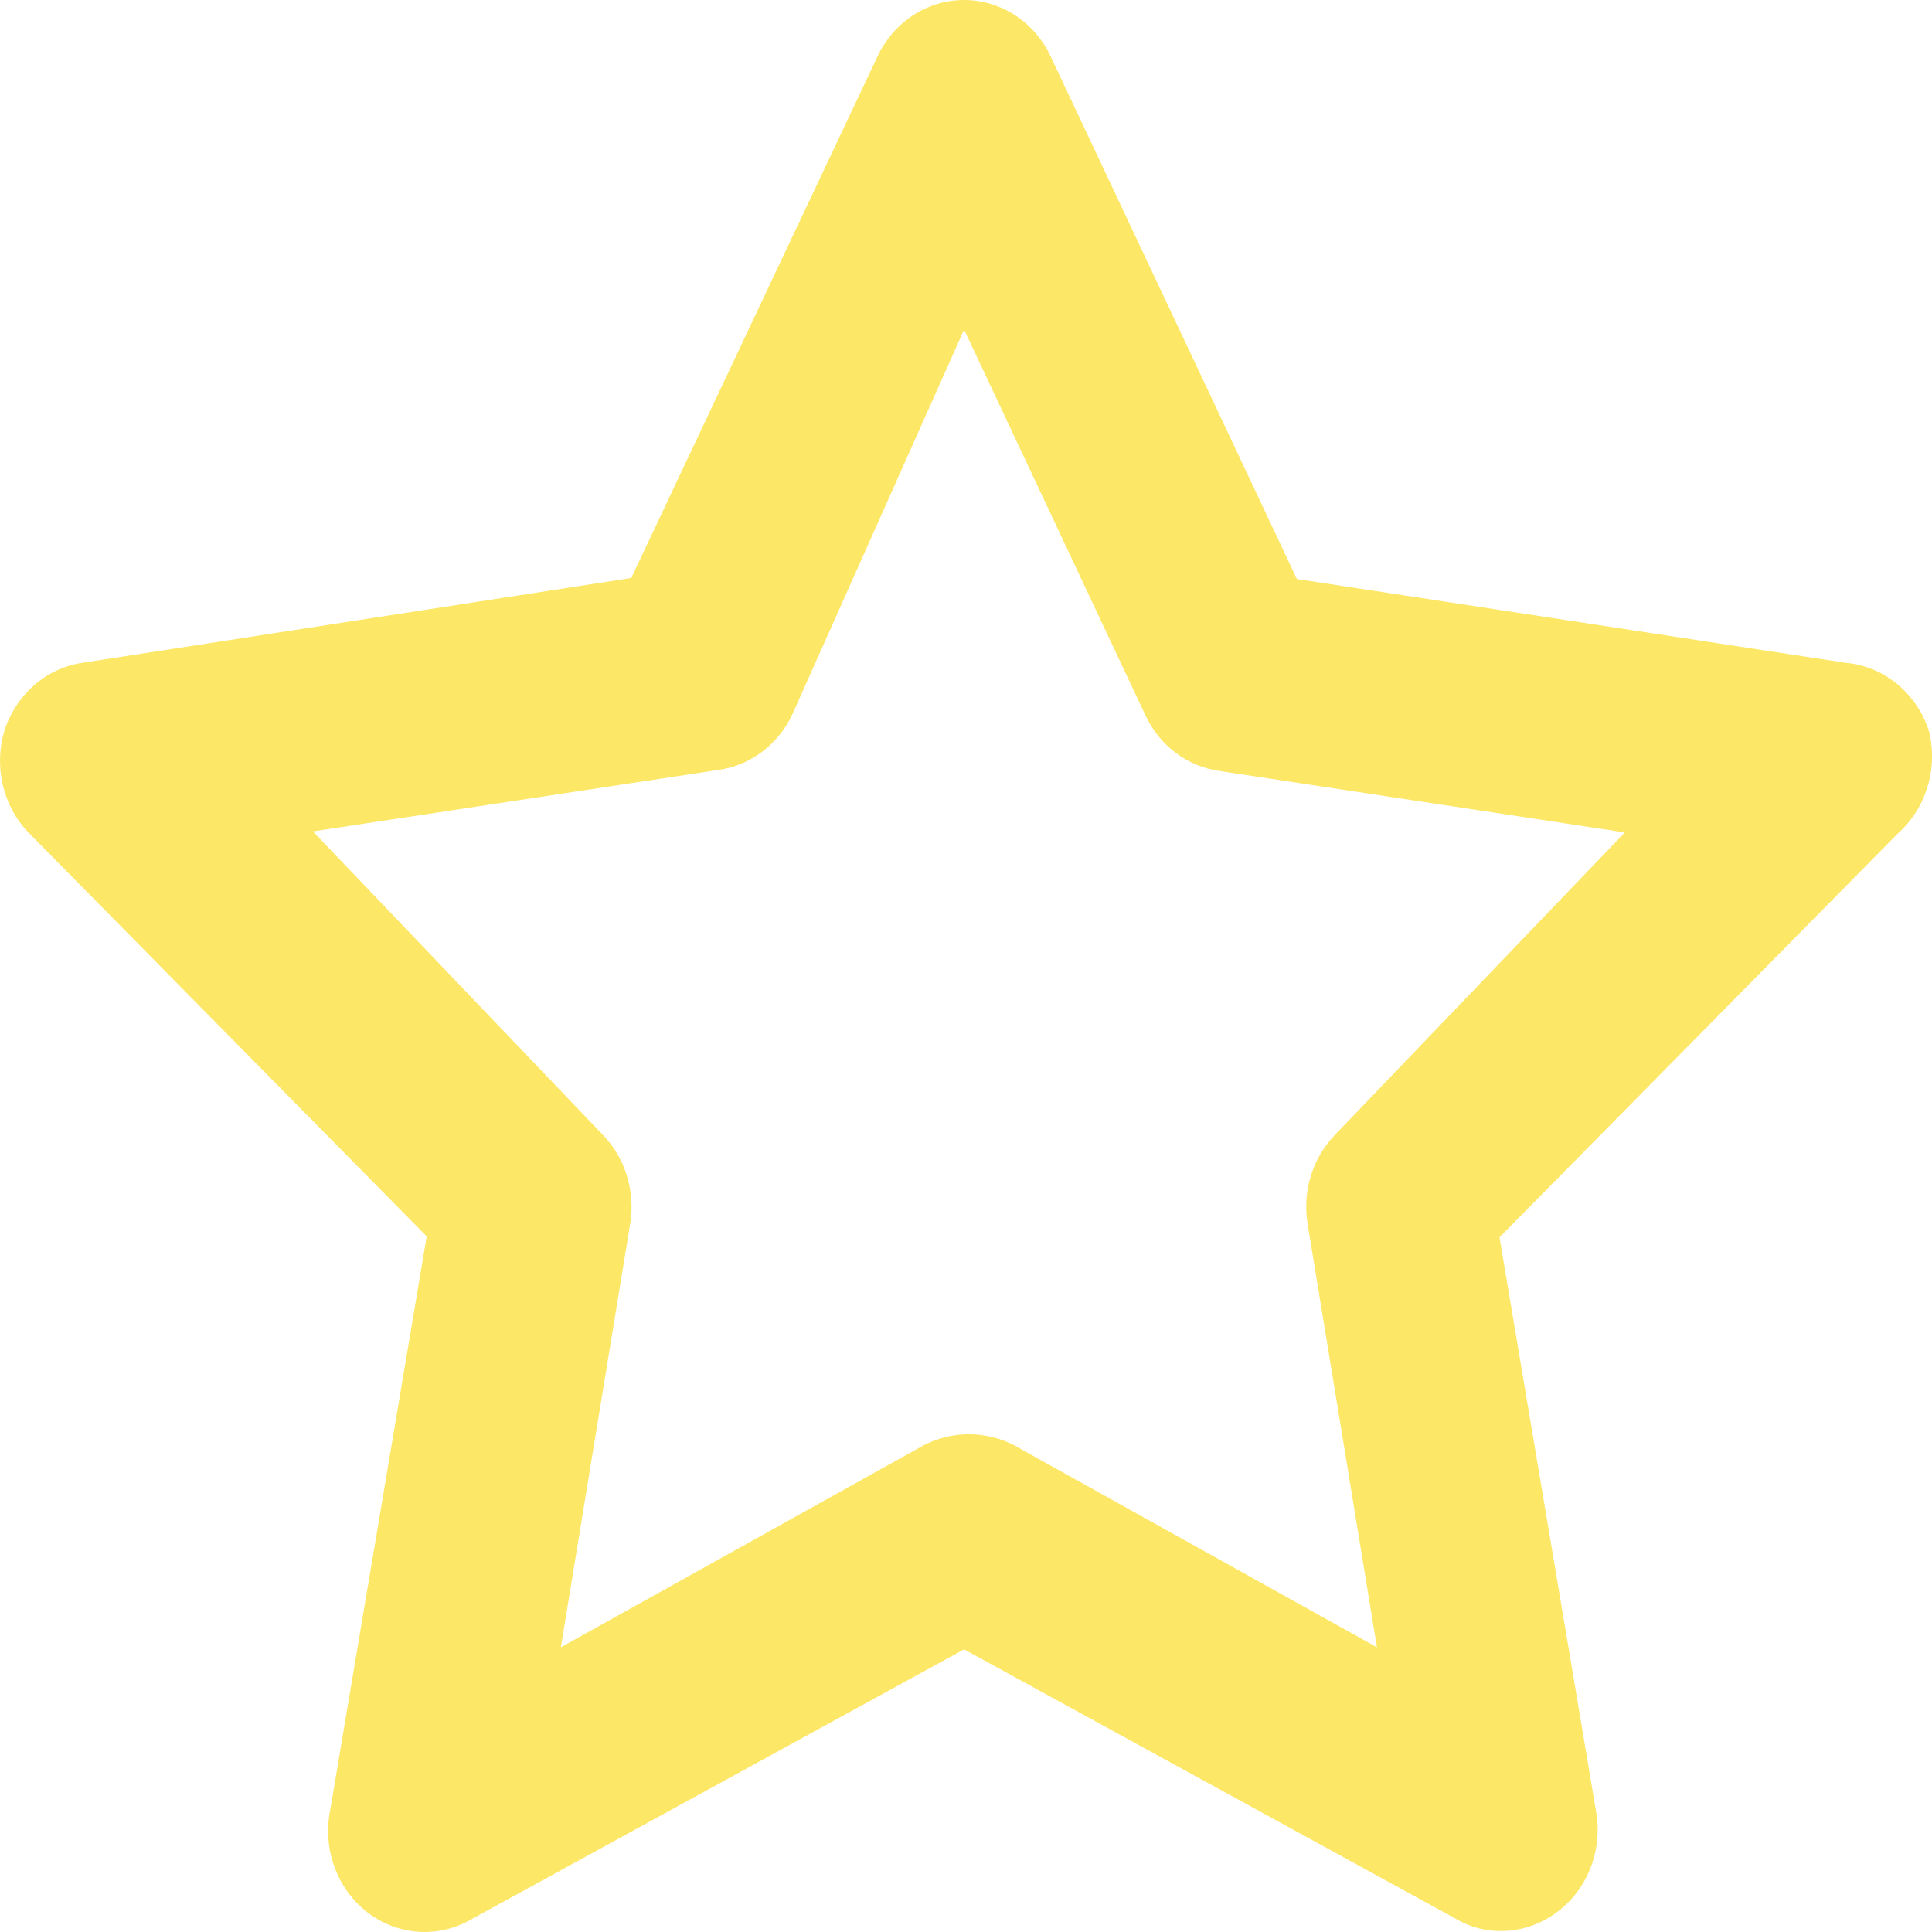<svg width="30" height="30" viewBox="0 0 30 30" fill="none" xmlns="http://www.w3.org/2000/svg">
<path d="M29.95 11.342C29.855 11.056 29.683 10.804 29.454 10.617C29.226 10.431 28.95 10.318 28.661 10.292L20.138 8.991L16.318 0.884C16.196 0.619 16.004 0.396 15.766 0.239C15.527 0.083 15.252 0 14.97 0C14.689 0 14.413 0.083 14.175 0.239C13.936 0.396 13.745 0.619 13.622 0.884L9.802 8.975L1.279 10.292C1.001 10.333 0.741 10.455 0.526 10.643C0.312 10.832 0.152 11.079 0.065 11.358C-0.014 11.63 -0.021 11.92 0.045 12.197C0.111 12.473 0.247 12.725 0.44 12.926L6.626 19.198L5.128 28.104C5.068 28.399 5.09 28.706 5.193 28.989C5.295 29.271 5.474 29.517 5.706 29.696C5.939 29.875 6.216 29.979 6.504 29.997C6.792 30.015 7.079 29.946 7.33 29.797L14.97 25.611L22.61 29.797C22.82 29.921 23.057 29.986 23.299 29.985C23.616 29.986 23.925 29.882 24.183 29.687C24.415 29.513 24.595 29.273 24.701 28.995C24.807 28.717 24.835 28.413 24.782 28.119L23.284 19.213L29.47 12.942C29.687 12.75 29.846 12.498 29.931 12.215C30.016 11.932 30.023 11.629 29.95 11.342ZM20.737 17.614C20.564 17.79 20.434 18.008 20.358 18.248C20.282 18.488 20.264 18.744 20.303 18.994L21.381 25.579L15.749 22.443C15.53 22.33 15.289 22.271 15.045 22.271C14.801 22.271 14.56 22.33 14.341 22.443L8.709 25.579L9.787 18.994C9.826 18.744 9.807 18.488 9.732 18.248C9.656 18.008 9.526 17.79 9.353 17.614L4.859 12.91L11.165 11.954C11.408 11.919 11.639 11.822 11.837 11.671C12.036 11.521 12.196 11.322 12.304 11.092L14.97 5.118L17.786 11.107C17.894 11.338 18.054 11.537 18.253 11.687C18.451 11.837 18.682 11.934 18.925 11.97L25.231 12.926L20.737 17.614Z" fill="#FDE767"/>
</svg>
